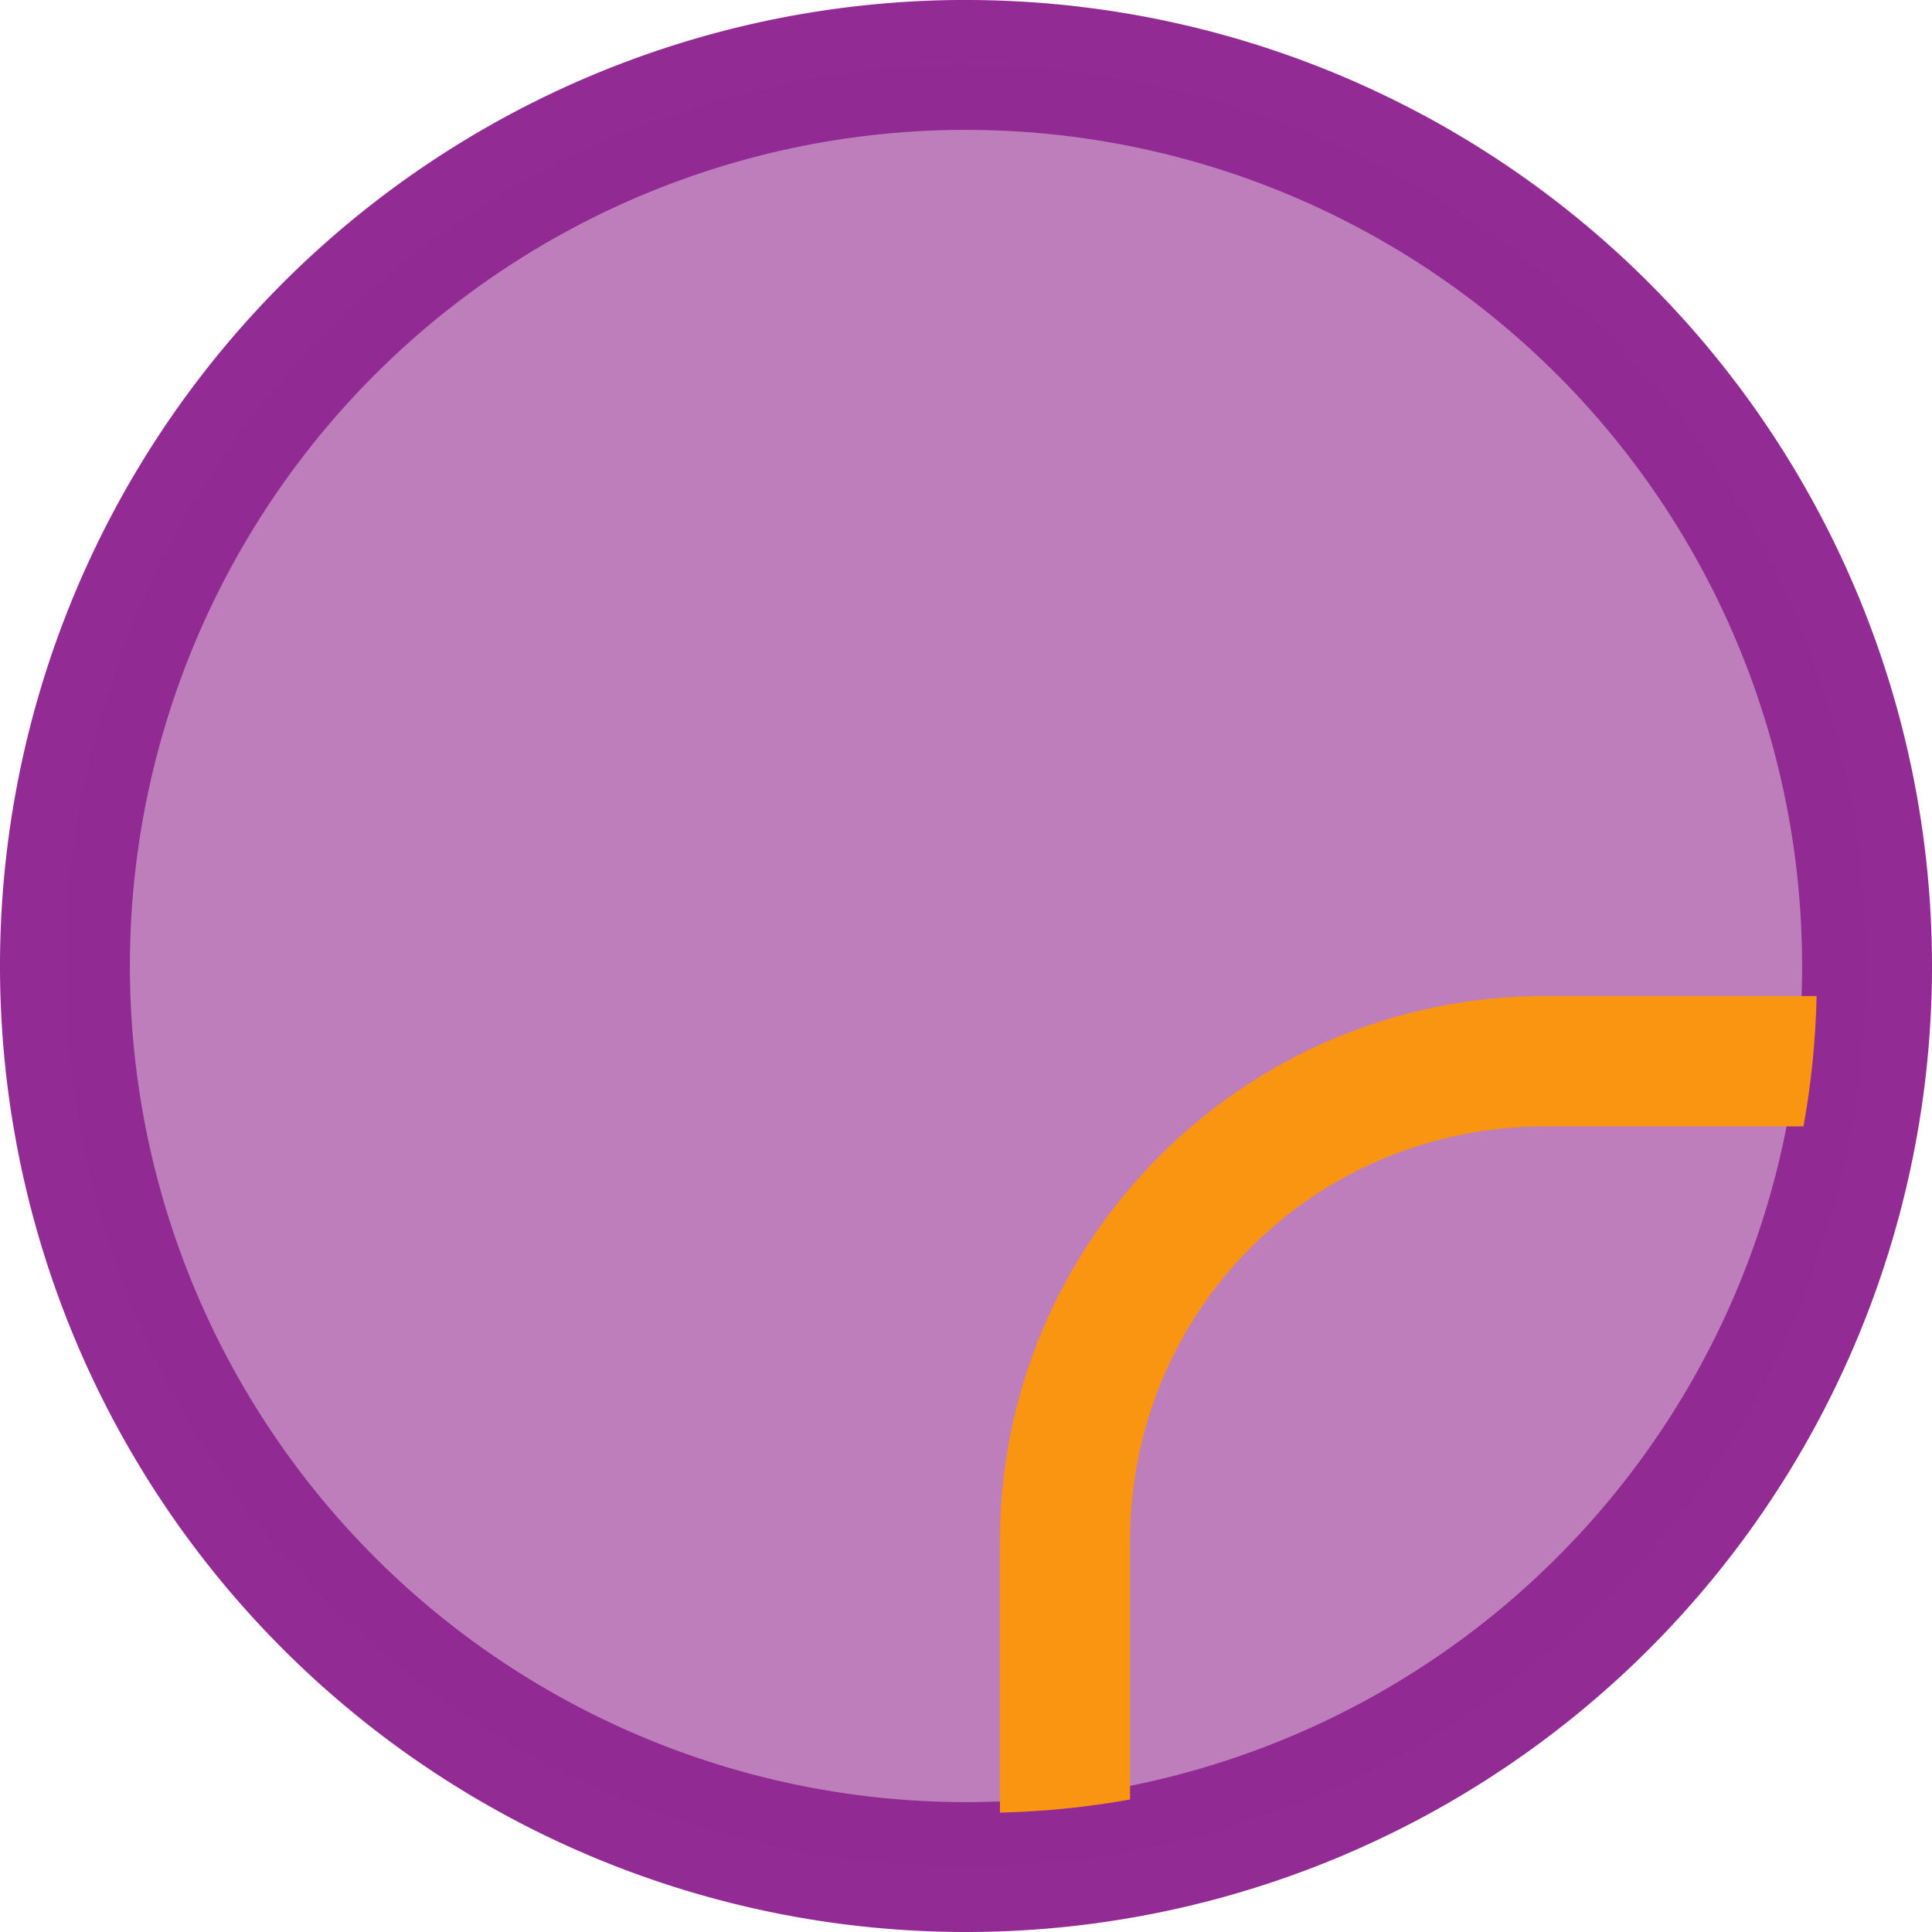 <?xml version="1.0" encoding="UTF-8" standalone="no"?>
<svg
   xmlns:dc="http://purl.org/dc/elements/1.1/"
   xmlns:cc="http://creativecommons.org/ns#"
   xmlns:rdf="http://www.w3.org/1999/02/22-rdf-syntax-ns#"
   xmlns:svg="http://www.w3.org/2000/svg"
   xmlns="http://www.w3.org/2000/svg"
   xmlns:sodipodi="http://sodipodi.sourceforge.net/DTD/sodipodi-0.dtd"
   xmlns:inkscape="http://www.inkscape.org/namespaces/inkscape"
   sodipodi:docname="tileA.svg"
   inkscape:version="1.0 (4035a4fb49, 2020-05-01)"
   id="svg8"
   version="1.1"
   viewBox="0 0 12.464 12.464"
   height="12.464mm"
   width="12.464mm">
  <defs
     id="defs2" />
  <sodipodi:namedview
     fit-margin-bottom="0"
     fit-margin-right="0"
     fit-margin-left="0"
     fit-margin-top="0"
     inkscape:window-maximized="1"
     inkscape:window-y="-8"
     inkscape:window-x="-8"
     inkscape:window-height="1017"
     inkscape:window-width="1920"
     showgrid="false"
     inkscape:document-rotation="0"
     inkscape:current-layer="layer1"
     inkscape:document-units="mm"
     inkscape:cy="-1.4890256"
     inkscape:cx="19.93736"
     inkscape:zoom="5.6"
     inkscape:pageshadow="2"
     inkscape:pageopacity="0.0"
     borderopacity="1.0"
     bordercolor="#666666"
     pagecolor="#ffffff"
     id="base" />
  <g
     transform="translate(-48.974,-33.941)"
     id="layer1"
     inkscape:groupmode="layer"
     inkscape:label="Layer 1">
    <g
       id="g1140">
      <path
         style="opacity:0.996;fill:#be7ebb;stroke:#922b94;stroke-width:0.838;stroke-linecap:square;stroke-linejoin:miter;stroke-miterlimit:4;stroke-dasharray:none;stroke-dashoffset:0"
         d="m 55.148,34.36 a 5.813,5.813 0 0 0 -5.755,5.813 5.813,5.813 0 0 0 5.813,5.813 5.813,5.813 0 0 0 5.813,-5.813 5.813,5.813 0 0 0 -5.813,-5.813 5.813,5.813 0 0 0 -0.058,0 z"
         id="path837" />
      <path
         style="color:#000000;font-style:normal;font-variant:normal;font-weight:normal;font-stretch:normal;font-size:medium;line-height:normal;font-family:sans-serif;font-variant-ligatures:normal;font-variant-position:normal;font-variant-caps:normal;font-variant-numeric:normal;font-variant-alternates:normal;font-variant-east-asian:normal;font-feature-settings:normal;font-variation-settings:normal;text-indent:0;text-align:start;text-decoration:none;text-decoration-line:none;text-decoration-style:solid;text-decoration-color:#000000;letter-spacing:normal;word-spacing:normal;text-transform:none;writing-mode:lr-tb;direction:ltr;text-orientation:mixed;dominant-baseline:auto;baseline-shift:baseline;text-anchor:start;white-space:normal;shape-padding:0;shape-margin:0;inline-size:0;clip-rule:nonzero;display:inline;overflow:visible;visibility:visible;opacity:0.996;isolation:auto;mix-blend-mode:normal;color-interpolation:sRGB;color-interpolation-filters:linearRGB;solid-color:#000000;solid-opacity:1;vector-effect:none;fill:#f9960f;fill-opacity:1;fill-rule:nonzero;stroke:none;stroke-width:3.167;stroke-linecap:square;stroke-linejoin:miter;stroke-miterlimit:4;stroke-dasharray:none;stroke-dashoffset:0;stroke-opacity:1;color-rendering:auto;image-rendering:auto;shape-rendering:auto;text-rendering:auto;enable-background:accumulate;stop-color:#000000;stop-opacity:1"
         d="m 222.432,152.326 c -7.33,0 -13.281,5.95 -13.281,13.279 v 6.602 c 1.079,-0.026 2.137,-0.134 3.168,-0.32 v -6.281 c 0,-5.63 4.483,-10.105 10.113,-10.105 h 6.281 c 0.187,-1.033 0.295,-2.092 0.32,-3.174 z"
         transform="scale(0.265)"
         id="path1063" />
    </g>
  </g>
</svg>
